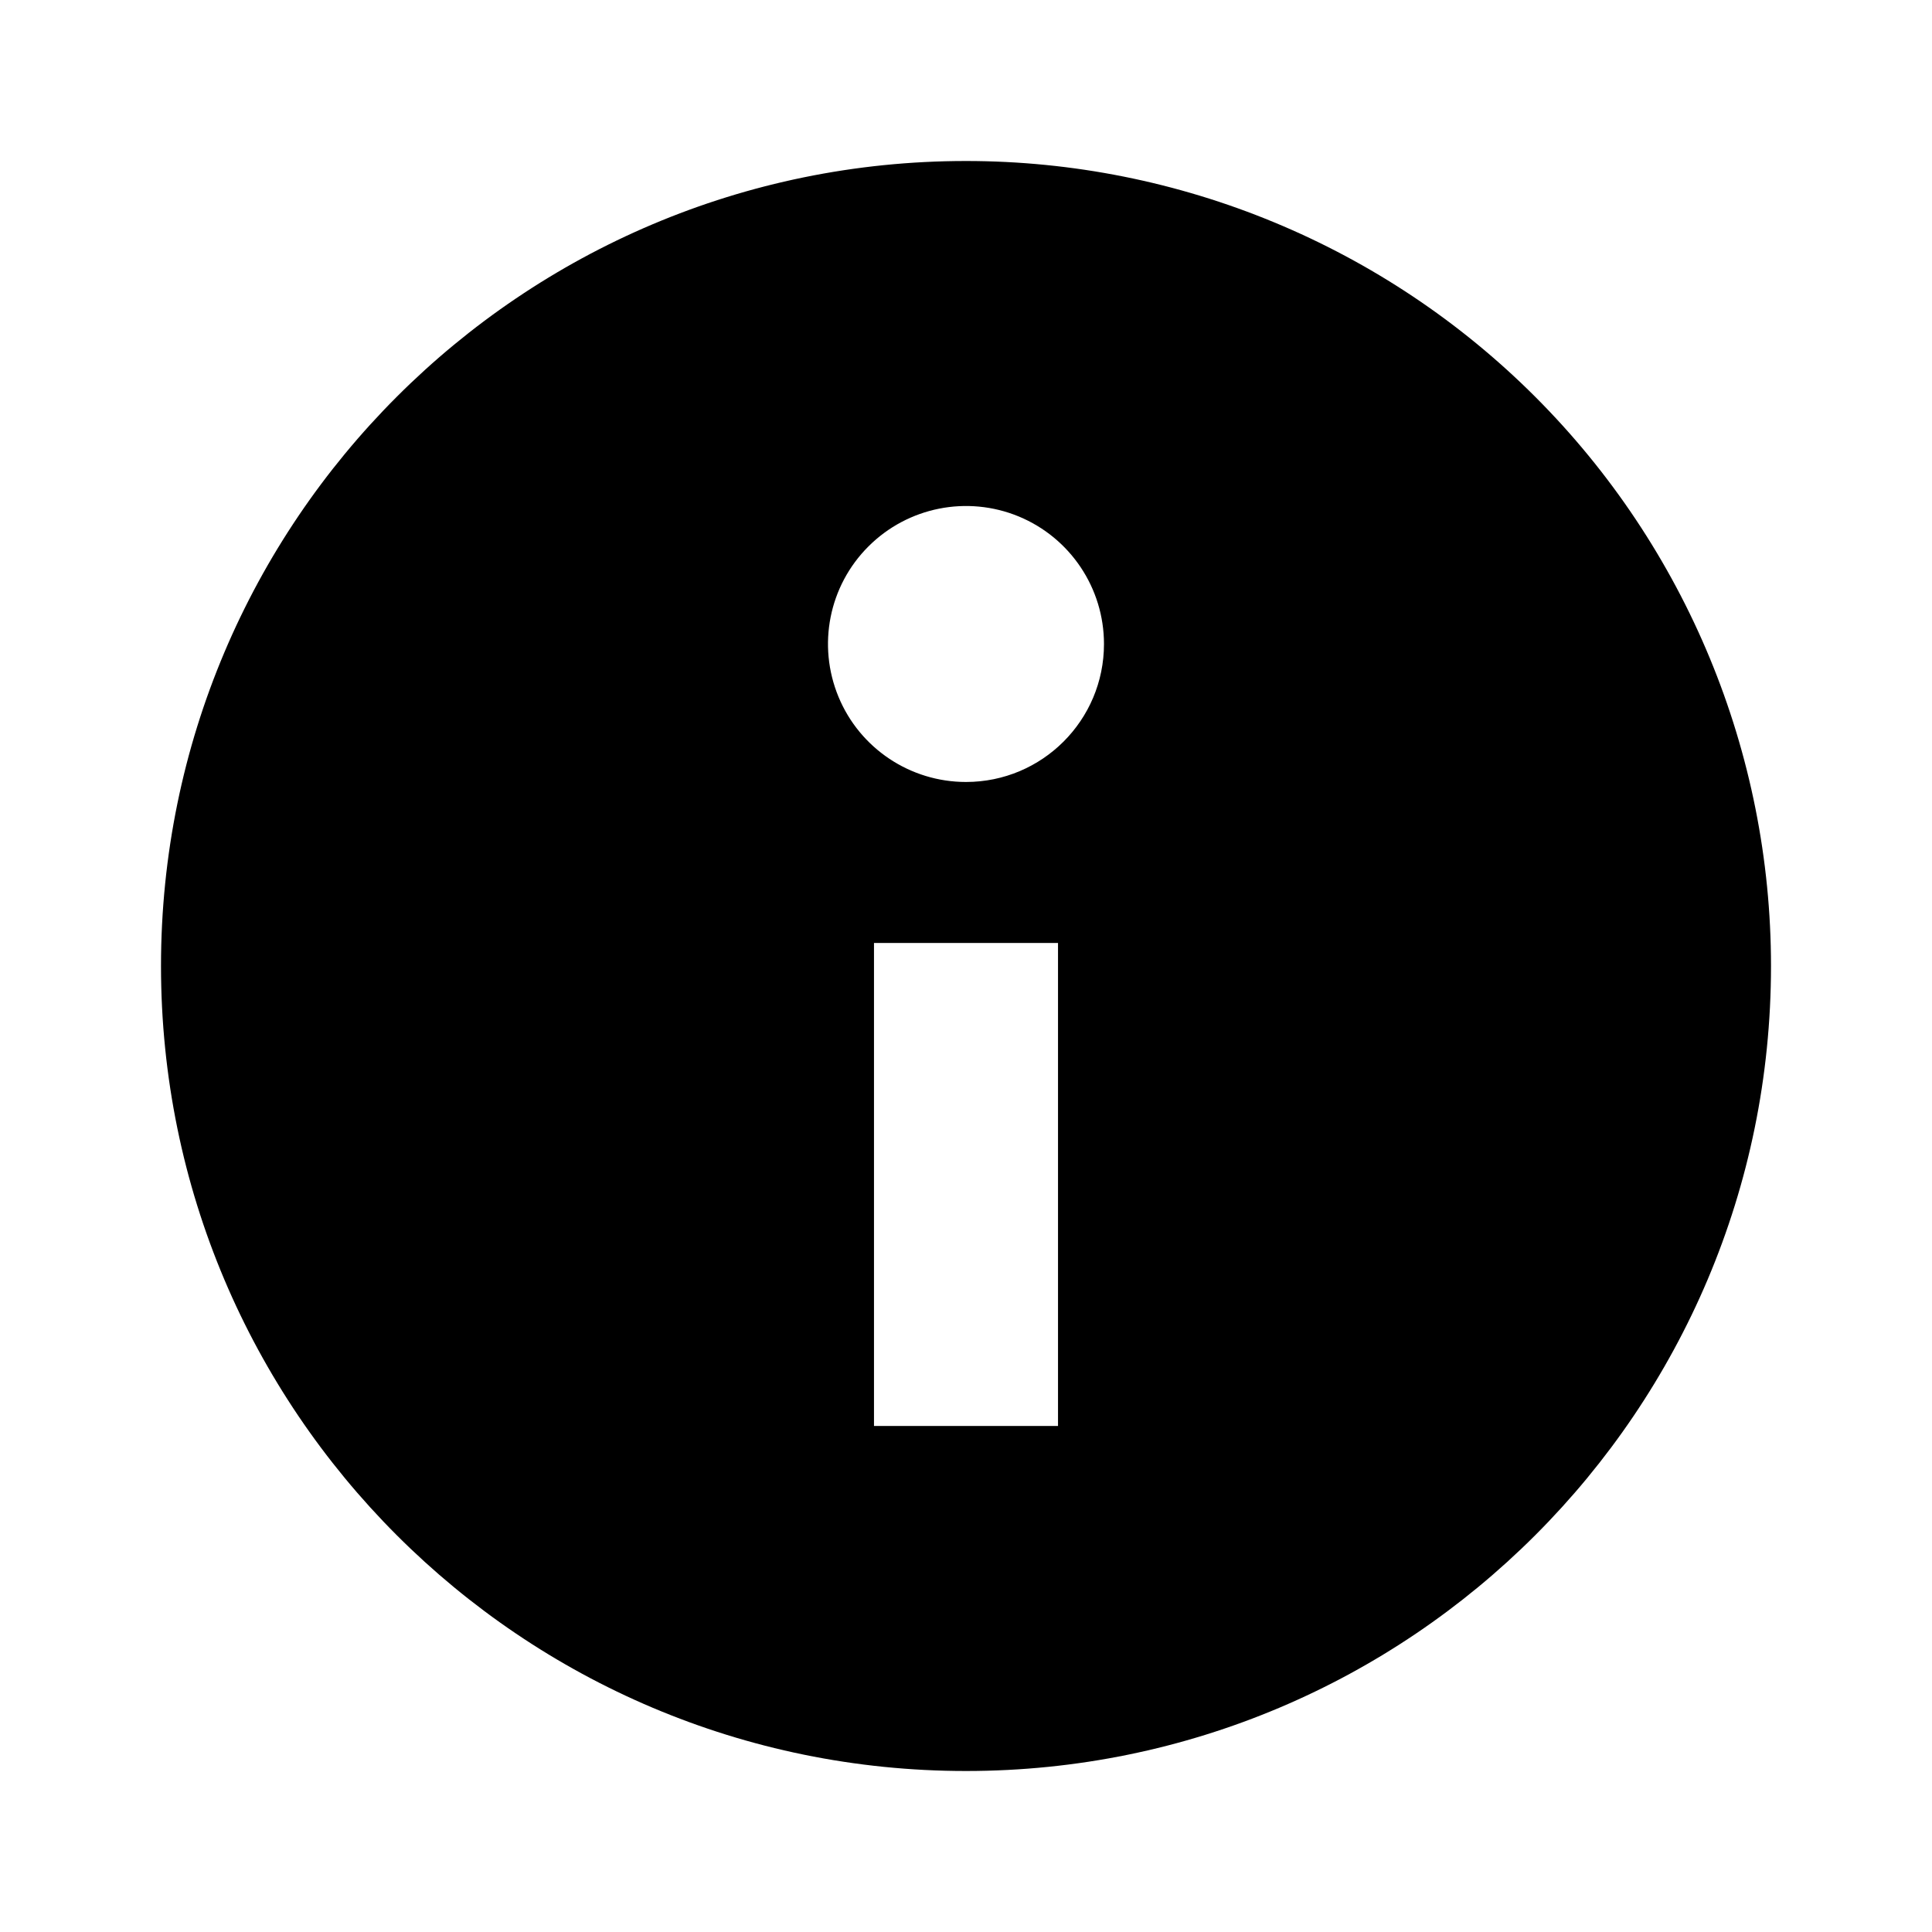 <svg width="24" height="24" viewBox="0 0 24 24" fill="none" xmlns="http://www.w3.org/2000/svg">
<path d="M12 2C6.477 2 2 6.477 2 12C2 17.523 6.477 22 12 22C17.523 22 22 17.523 22 12C22 9.348 20.946 6.804 19.071 4.929C17.196 3.054 14.652 2 12 2ZM13.143 17.714H10.857V11.714H13.143V17.714ZM12 9.714C11.307 9.714 10.681 9.297 10.416 8.656C10.151 8.015 10.297 7.278 10.788 6.788C11.278 6.298 12.015 6.151 12.656 6.416C13.297 6.682 13.714 7.307 13.714 8C13.714 8.947 12.947 9.714 12 9.714Z" fill="currentColor"/>
</svg>
